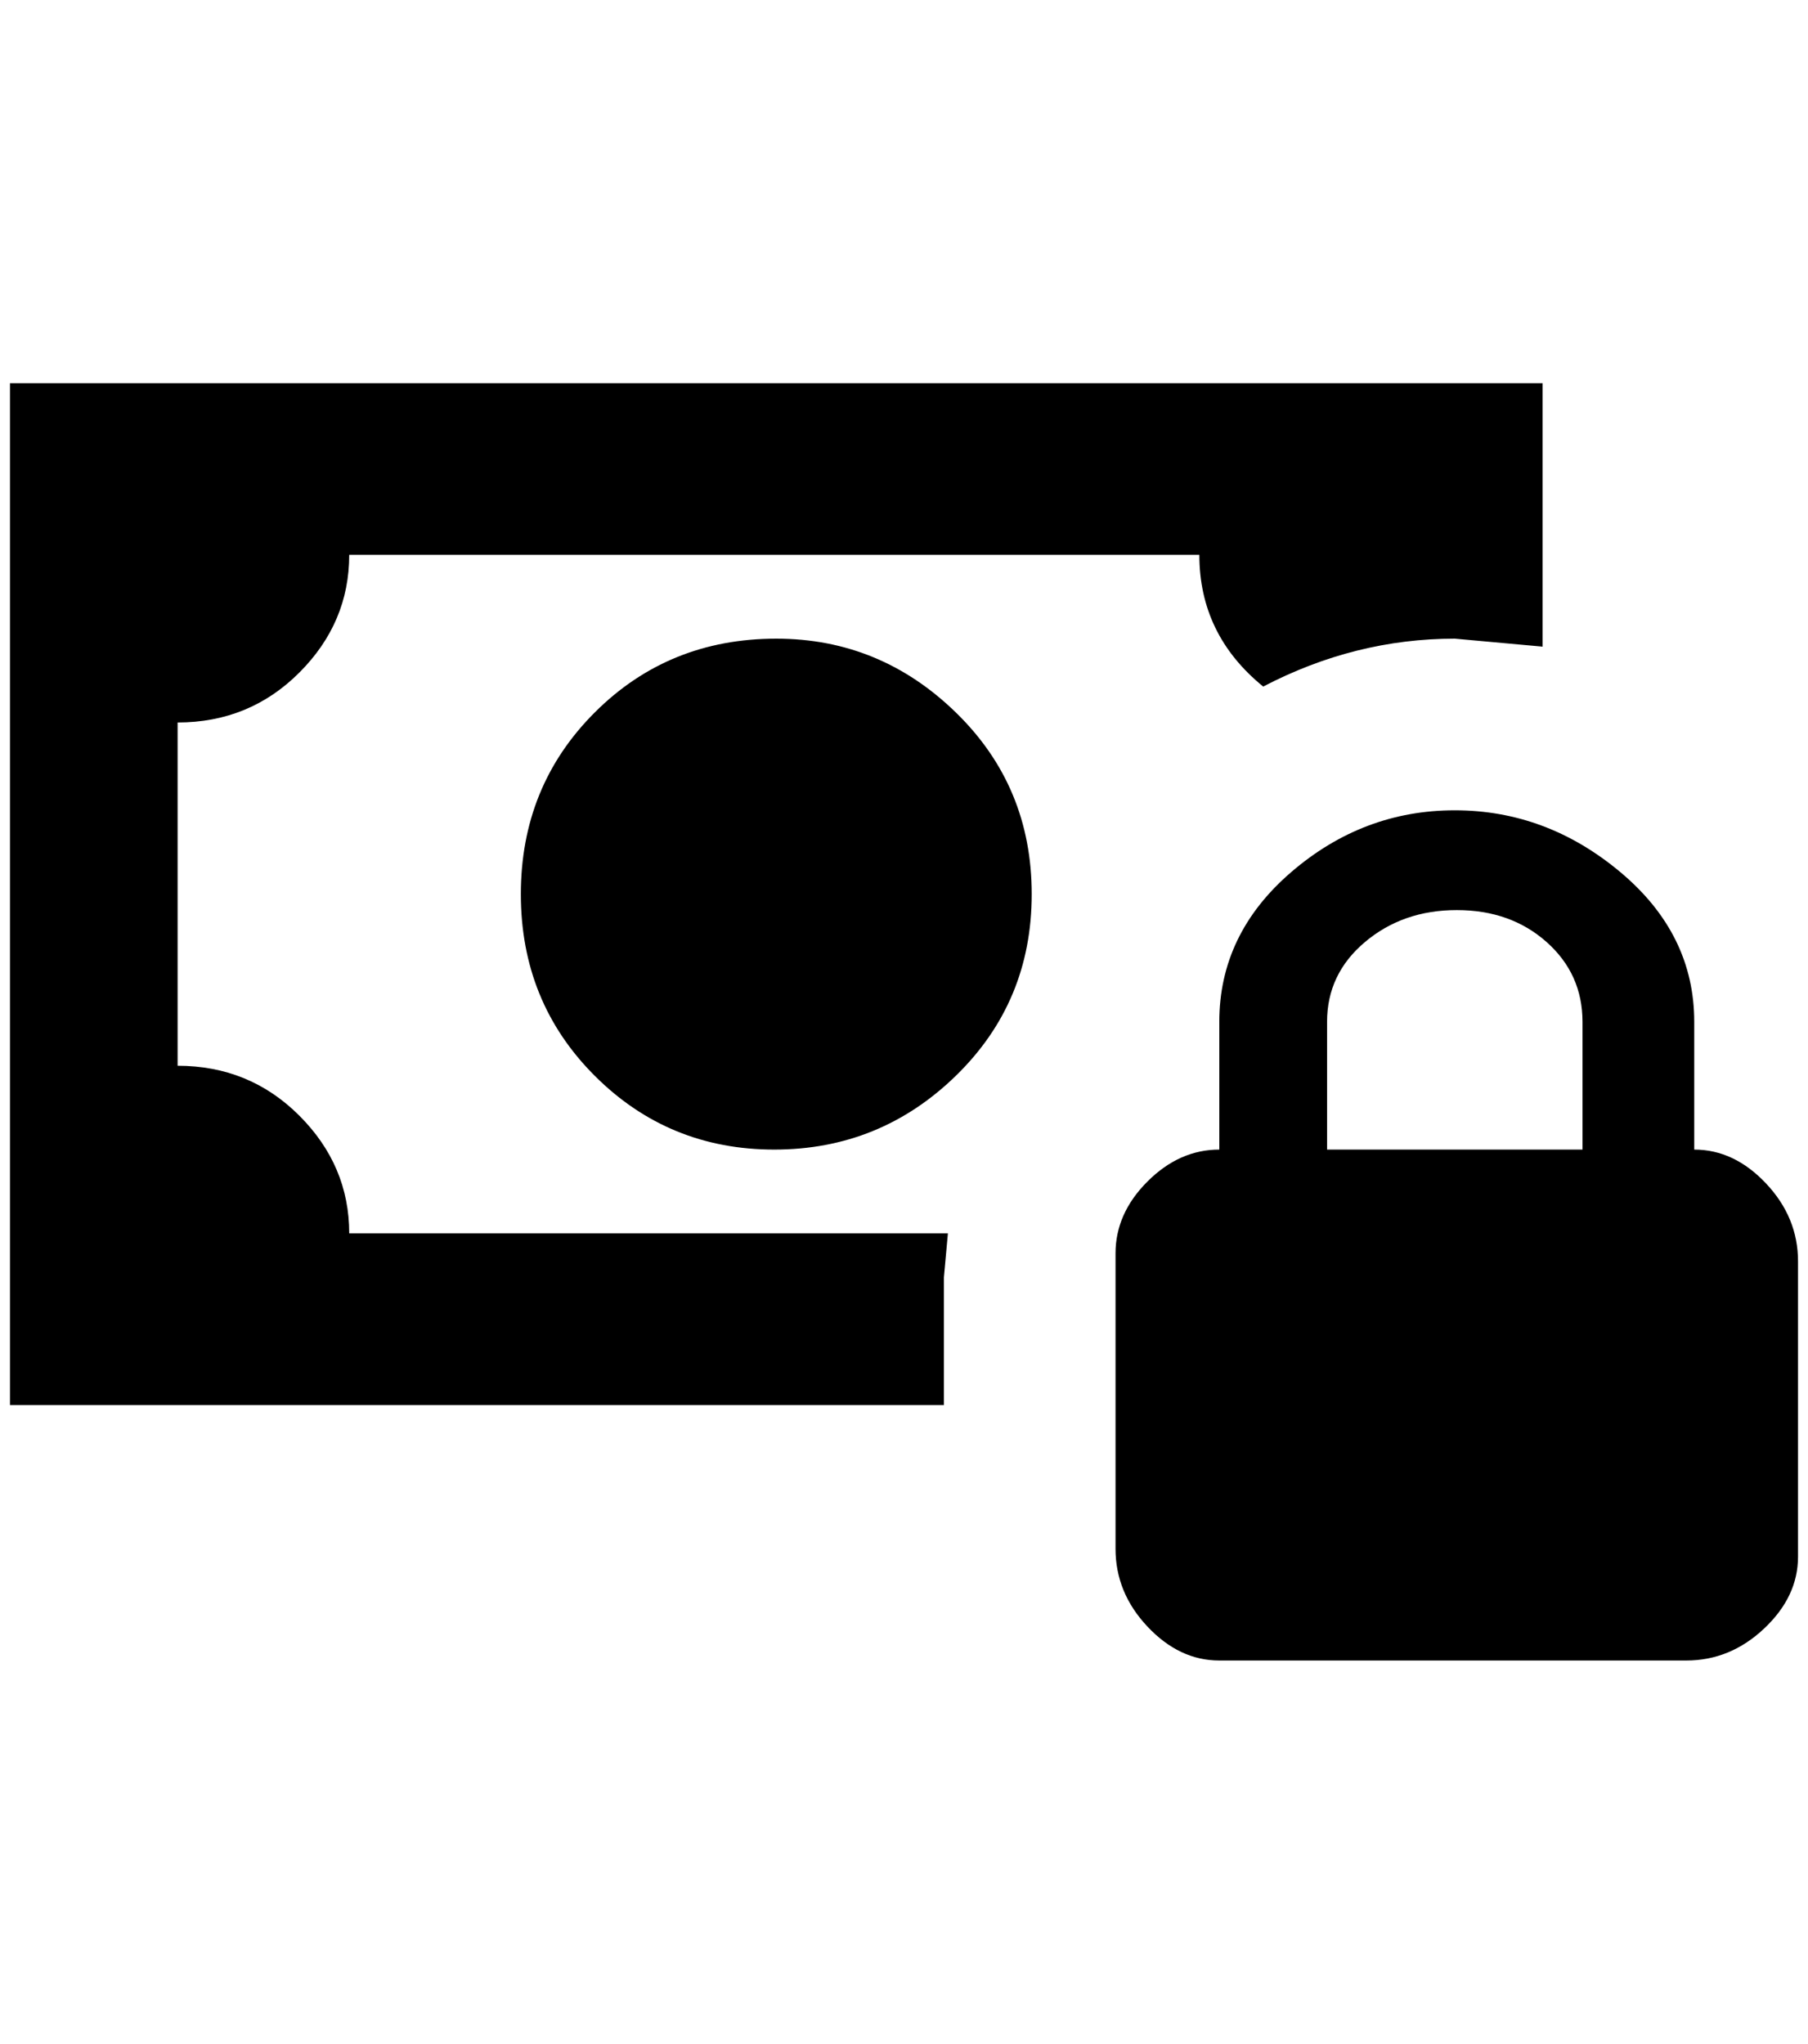 <?xml version="1.0" standalone="no"?>
<!DOCTYPE svg PUBLIC "-//W3C//DTD SVG 1.1//EN" "http://www.w3.org/Graphics/SVG/1.1/DTD/svg11.dtd" >
<svg xmlns="http://www.w3.org/2000/svg" xmlns:xlink="http://www.w3.org/1999/xlink" version="1.1" viewBox="-10 0 1812 2048">
   <path fill="currentColor"
d="M1688 1152q40 0 72 34t32 78v296q0 40 -34 72t-78 32h-468q-40 0 -72 -34t-32 -78v-296q0 -40 32 -72t72 -32v-128q0 -88 72 -150t164 -62t166 62t74 150v128zM1576 1152v-128q0 -48 -36 -80t-90 -32t-92 32t-38 80v128h256zM0 384h1536v264l-88 -8q-100 0 -192 48
q-64 -52 -64 -132h-852q0 68 -50 118t-122 50v344q72 0 122 50t50 118h600l-4 44v128h-936v-1024zM768 640q104 0 180 74t76 182t-76 182t-182 74t-180 -74t-74 -182t74 -182t182 -74z" />
</svg>
